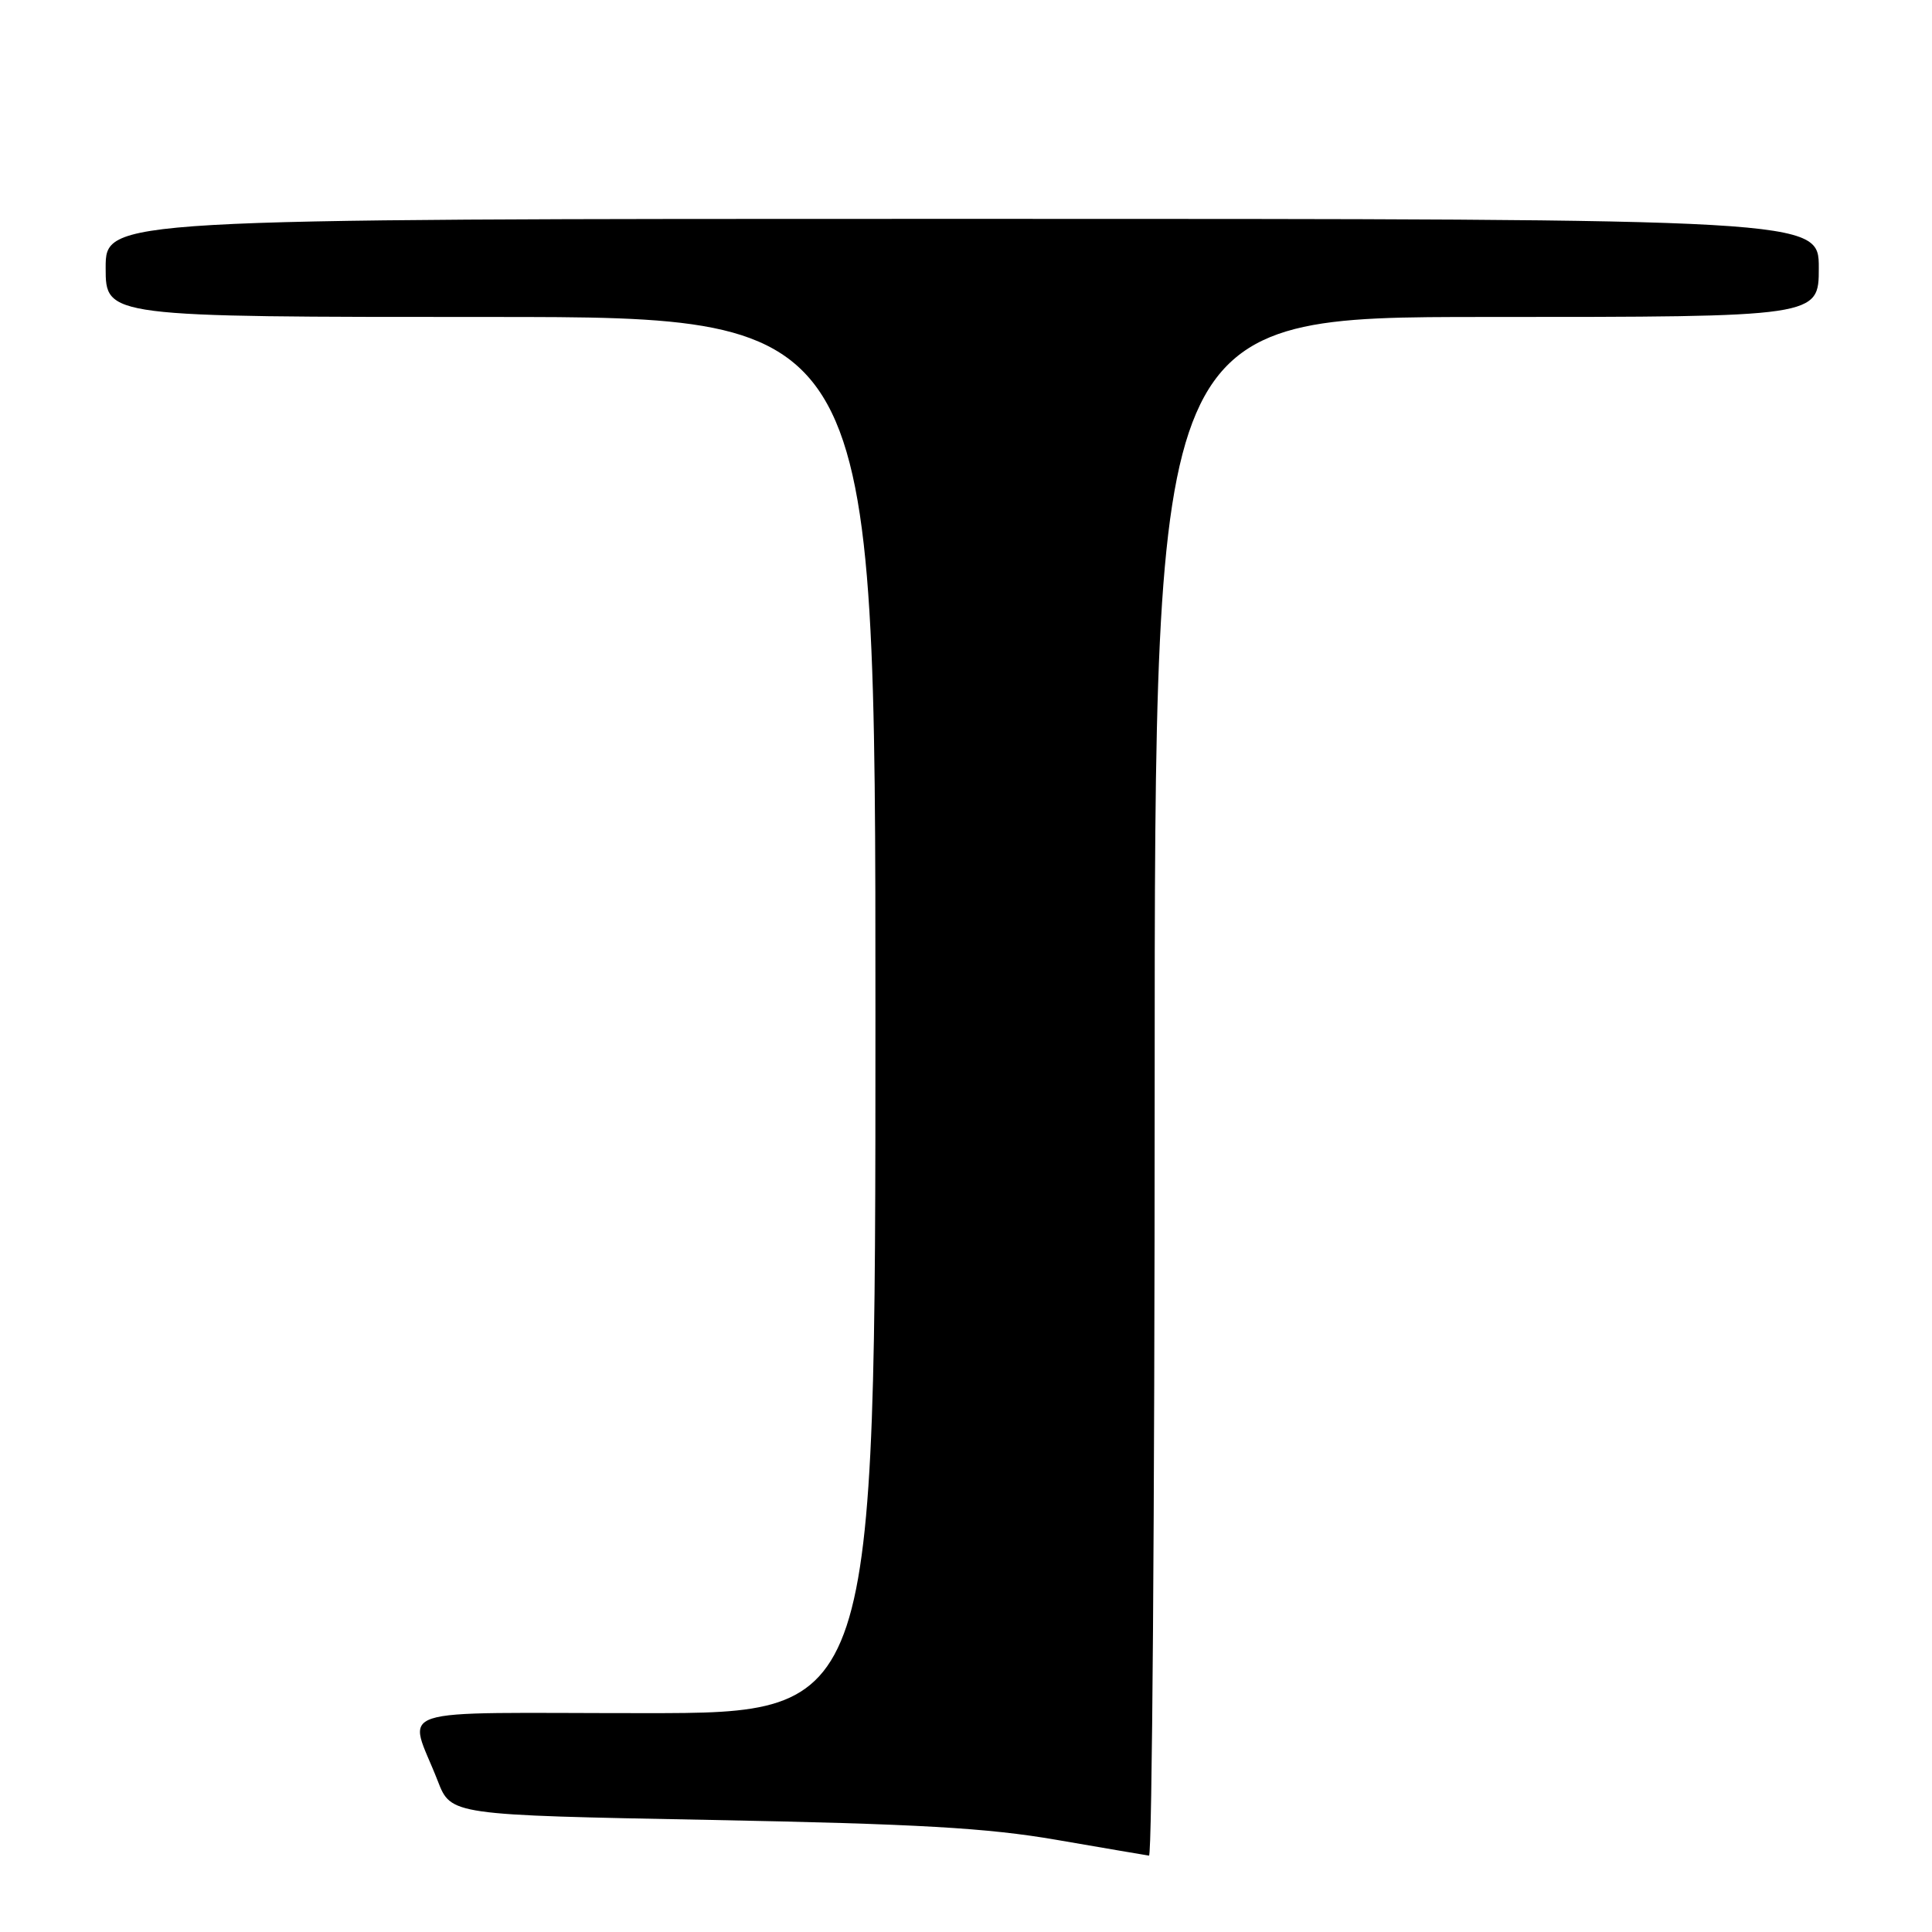 <?xml version="1.0" encoding="UTF-8" standalone="no"?>
<!DOCTYPE svg PUBLIC "-//W3C//DTD SVG 1.1//EN" "http://www.w3.org/Graphics/SVG/1.1/DTD/svg11.dtd" >
<svg xmlns="http://www.w3.org/2000/svg" xmlns:xlink="http://www.w3.org/1999/xlink" version="1.1" viewBox="0 0 256 256">
 <g >
 <path fill="currentColor"
d=" M 153.00 144.00 C 153.00 42.00 153.00 42.00 197.00 42.00 C 241.00 42.00 241.00 42.00 241.00 35.50 C 241.00 29.00 241.00 29.00 127.50 29.00 C 14.00 29.00 14.00 29.00 14.00 35.50 C 14.00 42.00 14.00 42.00 65.00 42.00 C 116.00 42.00 116.00 42.00 116.00 134.50 C 116.00 227.00 116.00 227.00 85.43 227.00 C 50.76 227.00 54.09 225.91 58.01 236.00 C 59.76 240.50 59.76 240.50 94.13 241.15 C 121.60 241.68 130.81 242.20 140.00 243.79 C 146.32 244.88 151.84 245.82 152.25 245.88 C 152.66 245.95 153.00 200.10 153.00 144.00 Z "/>
</g>
</svg>